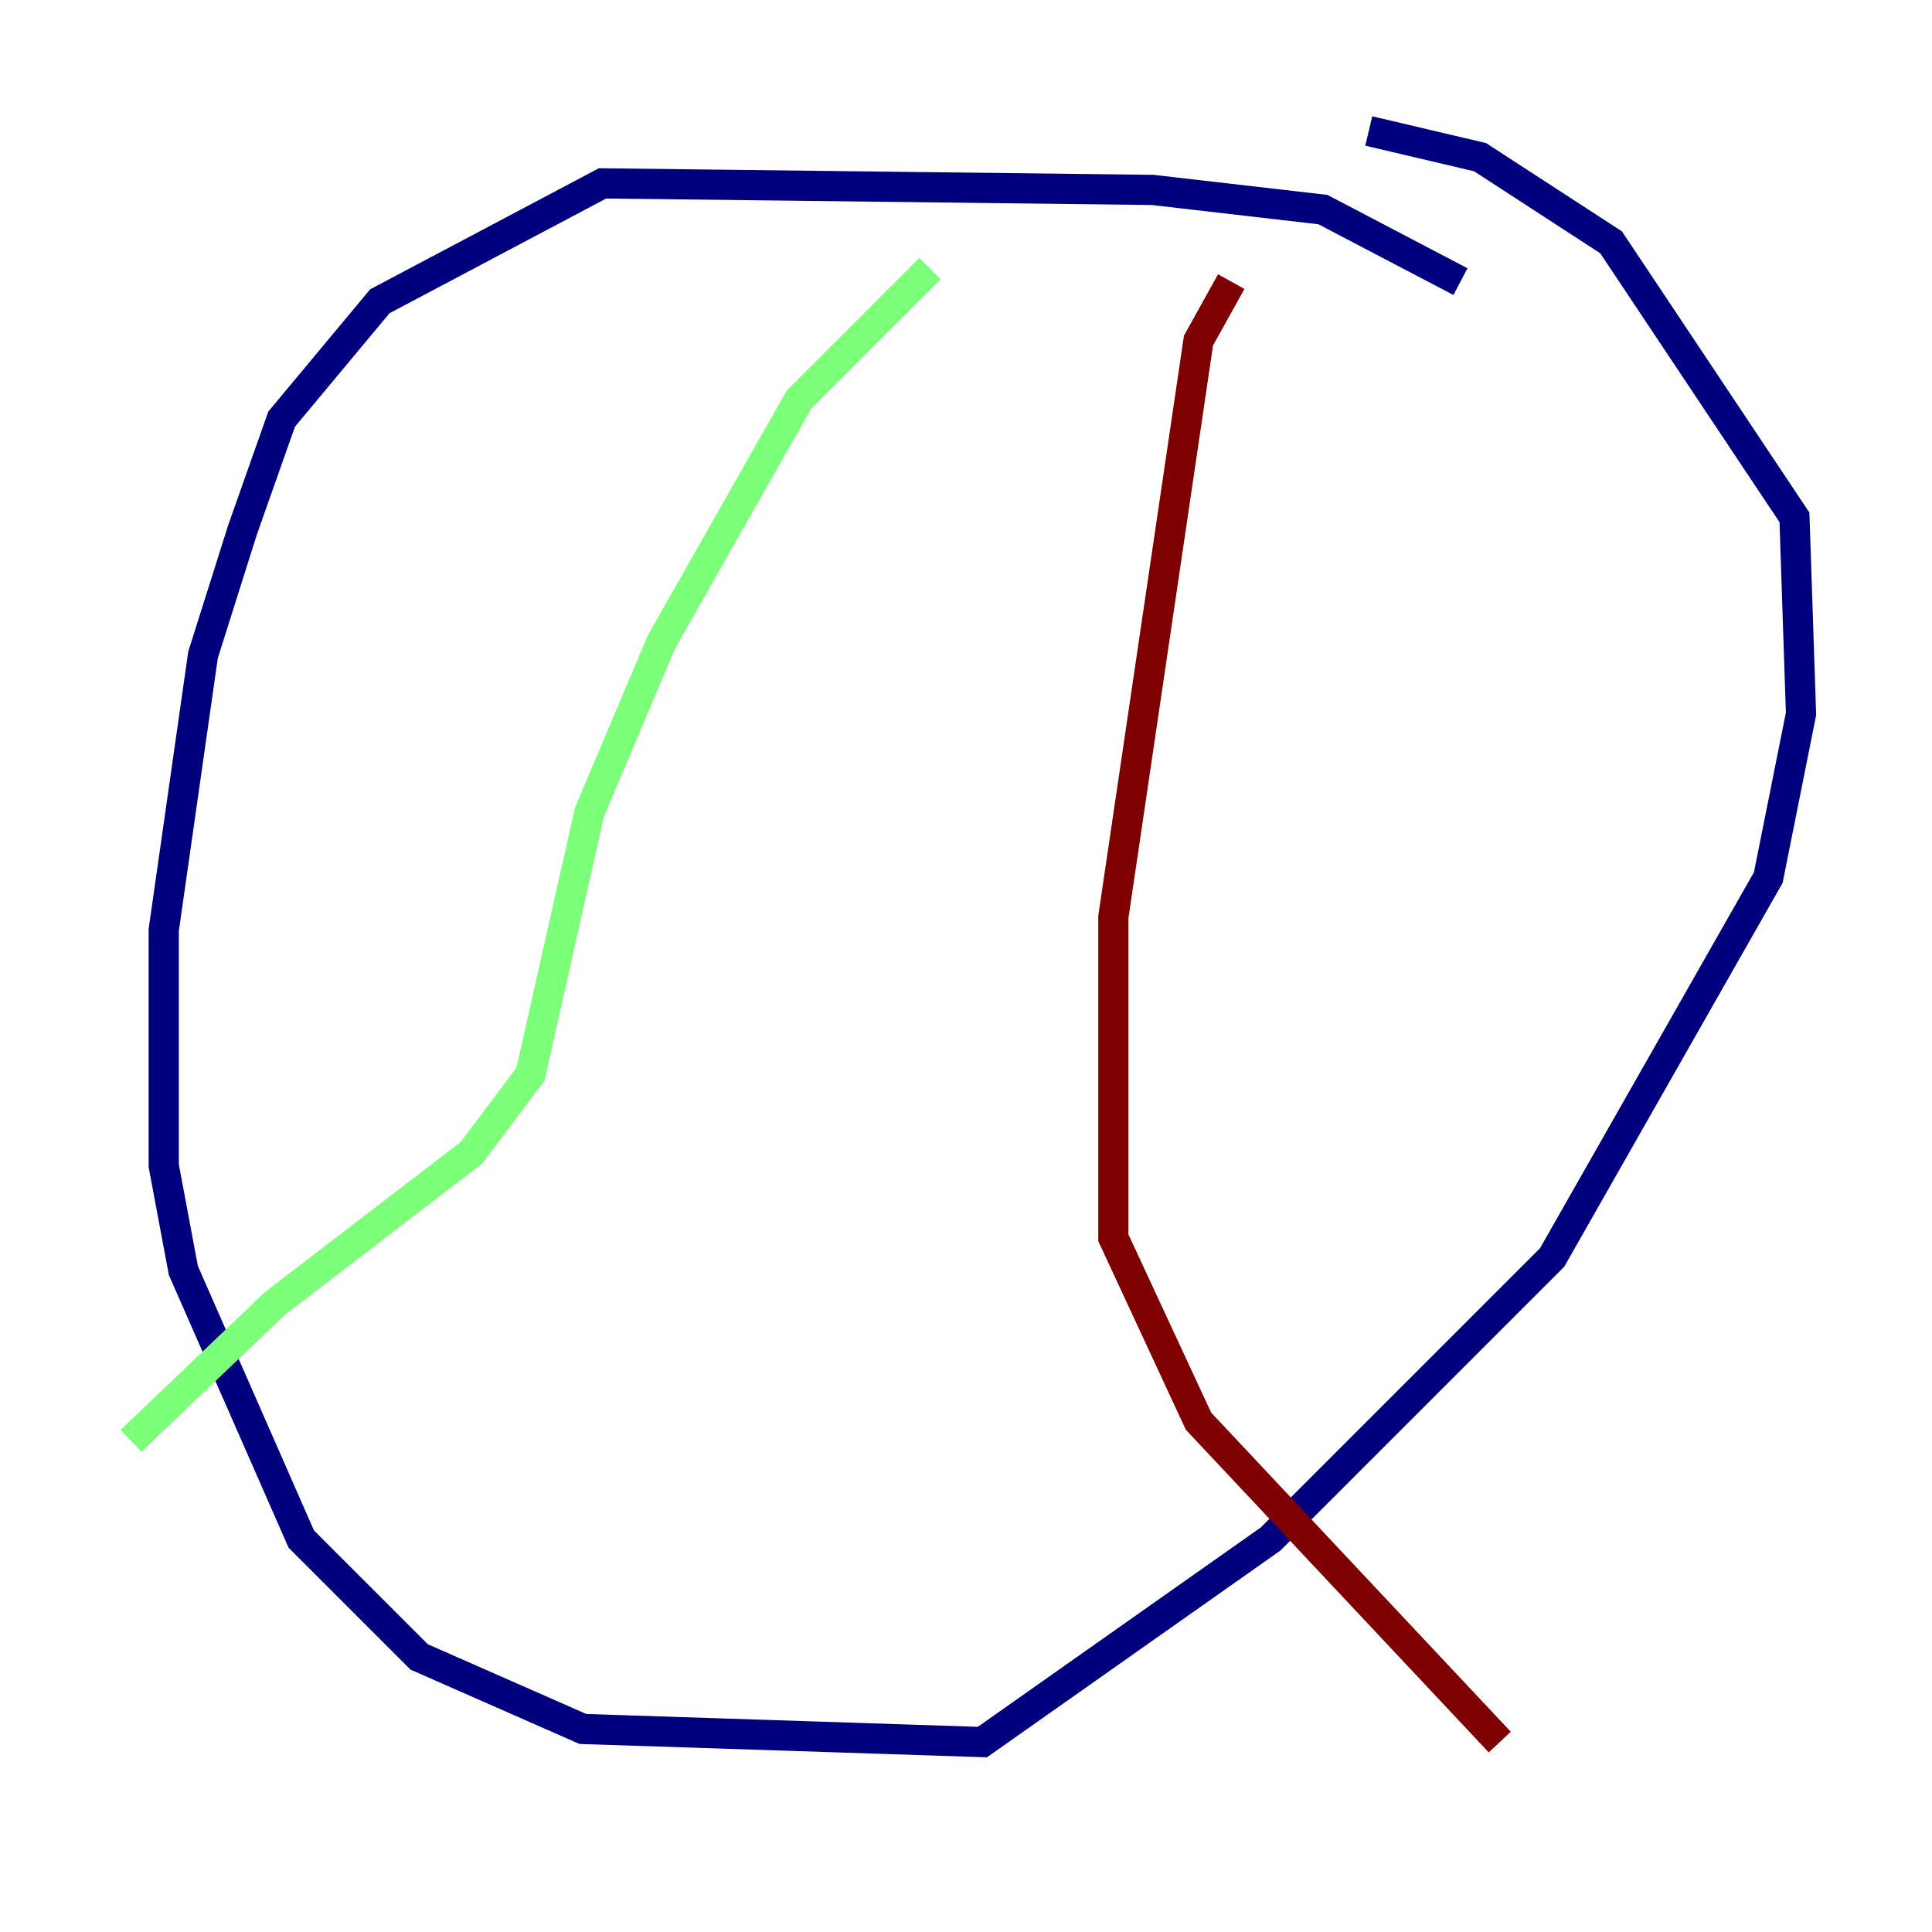 <?xml version="1.0" encoding="utf-8" ?>
<svg baseProfile="tiny" height="128" version="1.2" viewBox="0,0,128,128" width="128" xmlns="http://www.w3.org/2000/svg" xmlns:ev="http://www.w3.org/2001/xml-events" xmlns:xlink="http://www.w3.org/1999/xlink"><defs /><polyline fill="none" points="96.759,18.658 87.647,13.885 76.366,12.583 39.919,12.149 25.166,19.959 18.658,27.77 16.054,35.146 13.451,43.39 10.848,61.614 10.848,77.234 12.149,84.176 19.959,101.966 27.77,109.776 38.617,114.549 65.085,115.417 84.176,101.966 102.834,83.308 117.153,58.142 119.322,47.295 118.888,34.278 106.739,16.054 98.061,10.414 90.685,8.678" stroke="#00007f" stroke-width="2" /><polyline fill="none" points="61.614,17.79 52.936,26.468 43.824,42.522 39.051,53.803 35.146,71.159 31.241,76.366 18.224,86.346 8.678,95.458" stroke="#7cff79" stroke-width="2" /><polyline fill="none" points="81.573,18.658 79.403,22.563 73.763,60.746 73.763,82.007 79.403,94.156 99.363,115.417" stroke="#7f0000" stroke-width="2" /></svg>